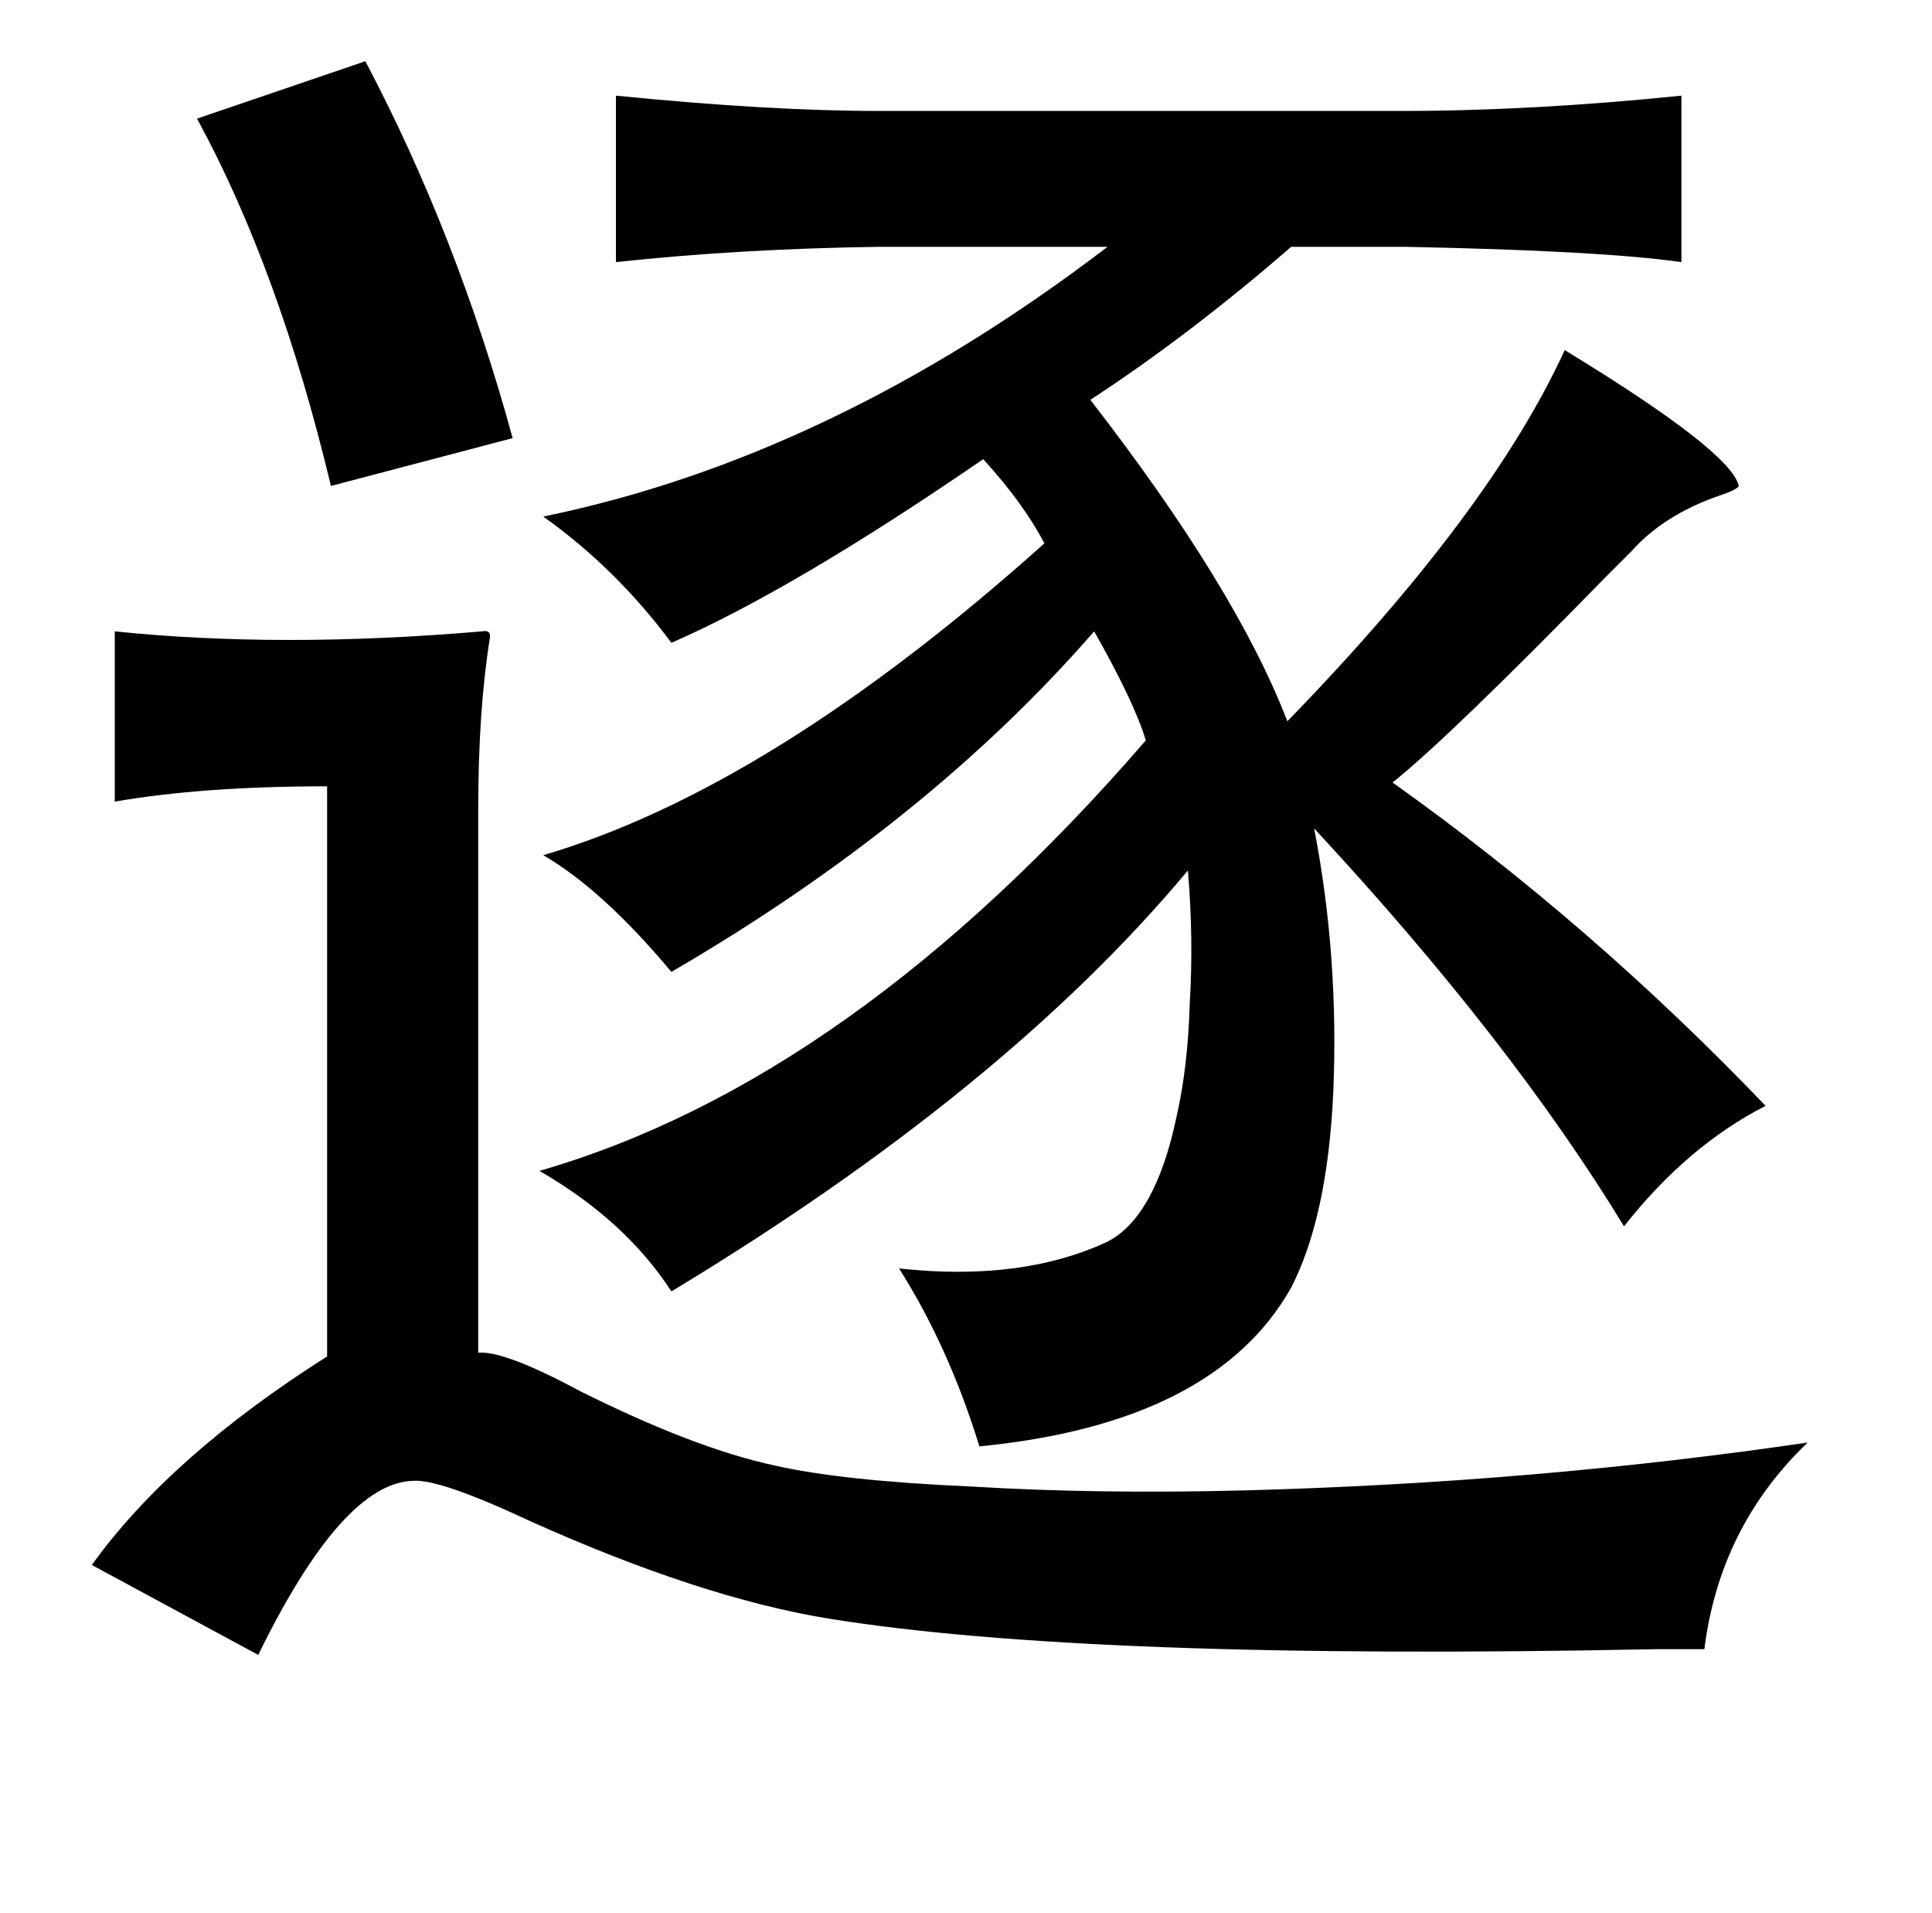 <?xml version="1.0" standalone="no"?>
<!DOCTYPE svg PUBLIC "-//W3C//DTD SVG 1.1//EN" "http://www.w3.org/Graphics/SVG/1.1/DTD/svg11.dtd" >
<svg xmlns="http://www.w3.org/2000/svg" xmlns:xlink="http://www.w3.org/1999/xlink" version="1.1" viewBox="-10 0 1010 1000">
   <path fill="currentColor"
d="M181 32q48 91 77 197l-95 25q-27 -113 -70 -192zM312 50q80 8 138 8h272q69 0 147 -8v87q-42 -6 -145 -8h-59q-53 46 -105 80q76 98 103 168q106 -109 145 -194q87 53 91 71q-1 2 -10 5q-29 10 -46 29l-13 13q-82 84 -112 108q104 74 195 169q-41 21 -74 63
q-59 -97 -162 -208q13 67 10 138q-3 65 -22 102q-40 71 -163 83q-16 -52 -42 -93q64 7 109 -14q25 -13 36 -65q6 -26 7 -60q2 -34 -1 -69q-96 115 -270 220q-24 -37 -69 -63q163 -47 317 -225q-6 -20 -27 -57q-87 100 -221 178q-36 -43 -67 -61q119 -35 262 -163
q-11 -21 -32 -44q-99 68 -163 96q-29 -39 -67 -66q151 -31 295 -141h-119q-73 1 -138 8v-87zM50 330q87 9 192 0q5 -1 4 4q-6 38 -6 89v284q14 -1 53 20q60 30 102 39q35 8 103 11q66 4 143 2q151 -4 294 -25q-46 44 -54 108h-25q-297 6 -433 -16q-67 -11 -156 -51
q-47 -22 -61 -21q-37 1 -81 91l-87 -47q41 -57 123 -109v-298q-65 0 -111 8v-89z" />
</svg>
